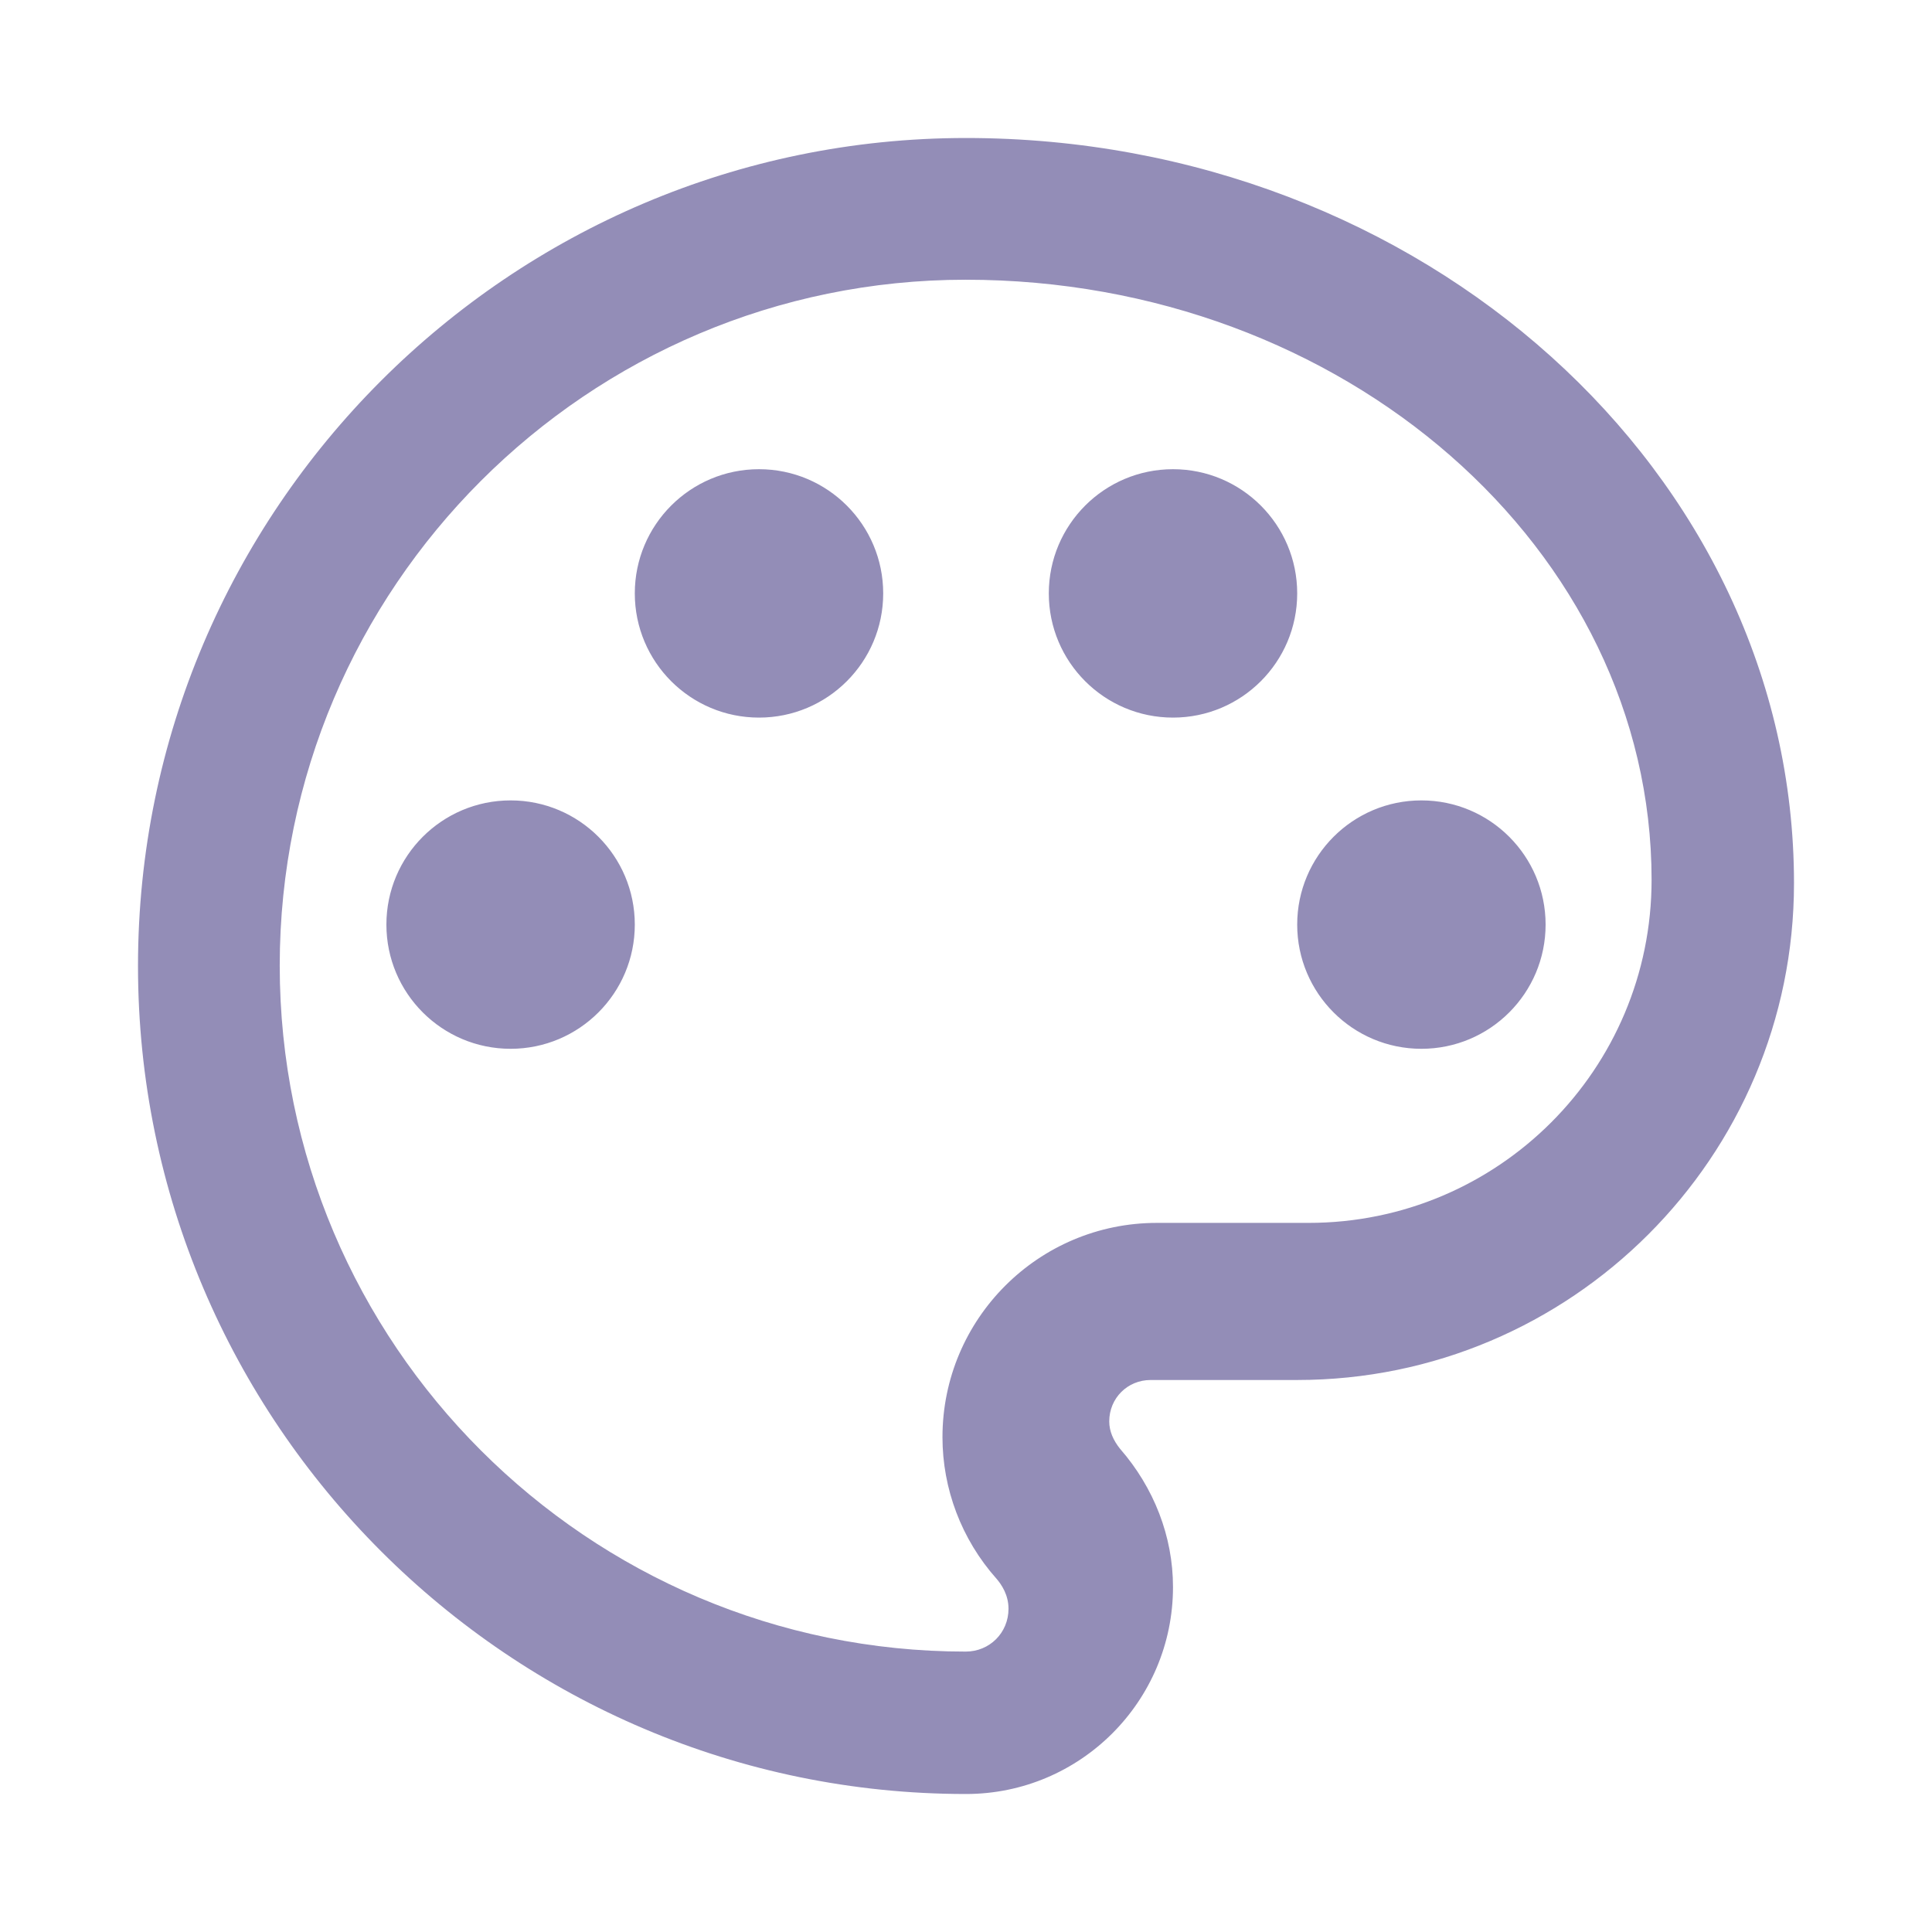 <svg width="28" height="28" viewBox="0 0 28 28" fill="none" xmlns="http://www.w3.org/2000/svg">
<path d="M14 2C20.612 2 26 6.848 26 12.8C26 16.772 22.772 20 18.8 20H16.676C16.34 20 16.076 20.264 16.076 20.6C16.076 20.744 16.136 20.876 16.232 20.996C16.724 21.56 17 22.268 17 23C17 24.656 15.656 26 14 26C7.388 26 2 20.612 2 14C2 7.388 7.388 2 14 2ZM13.995 4.054C8.515 4.054 4.054 8.515 4.054 13.995C4.054 19.475 8.515 23.936 13.995 23.936C14.343 23.936 14.616 23.663 14.616 23.315C14.616 23.116 14.517 22.967 14.442 22.88C13.933 22.308 13.659 21.575 13.659 20.829C13.659 19.114 15.051 17.723 16.766 17.723H18.965C21.712 17.723 23.936 15.498 23.936 12.752C23.936 7.956 19.475 4.054 13.995 4.054ZM7.4 11.6C8.394 11.6 9.2 12.406 9.2 13.4C9.2 14.394 8.394 15.2 7.4 15.2C6.406 15.2 5.6 14.394 5.6 13.4C5.6 12.406 6.406 11.6 7.4 11.6ZM20.6 11.6C21.594 11.6 22.4 12.406 22.4 13.4C22.4 14.394 21.594 15.2 20.6 15.2C19.606 15.2 18.8 14.394 18.8 13.4C18.8 12.406 19.606 11.6 20.6 11.6ZM11 6.8C11.994 6.8 12.8 7.606 12.8 8.6C12.8 9.594 11.994 10.4 11 10.4C10.006 10.4 9.2 9.594 9.2 8.6C9.2 7.606 10.006 6.8 11 6.8ZM17 6.8C17.994 6.8 18.8 7.606 18.8 8.6C18.8 9.594 17.994 10.4 17 10.4C16.006 10.4 15.2 9.594 15.2 8.6C15.2 7.606 16.006 6.8 17 6.8Z" fill="#938DB7"/>
</svg>
